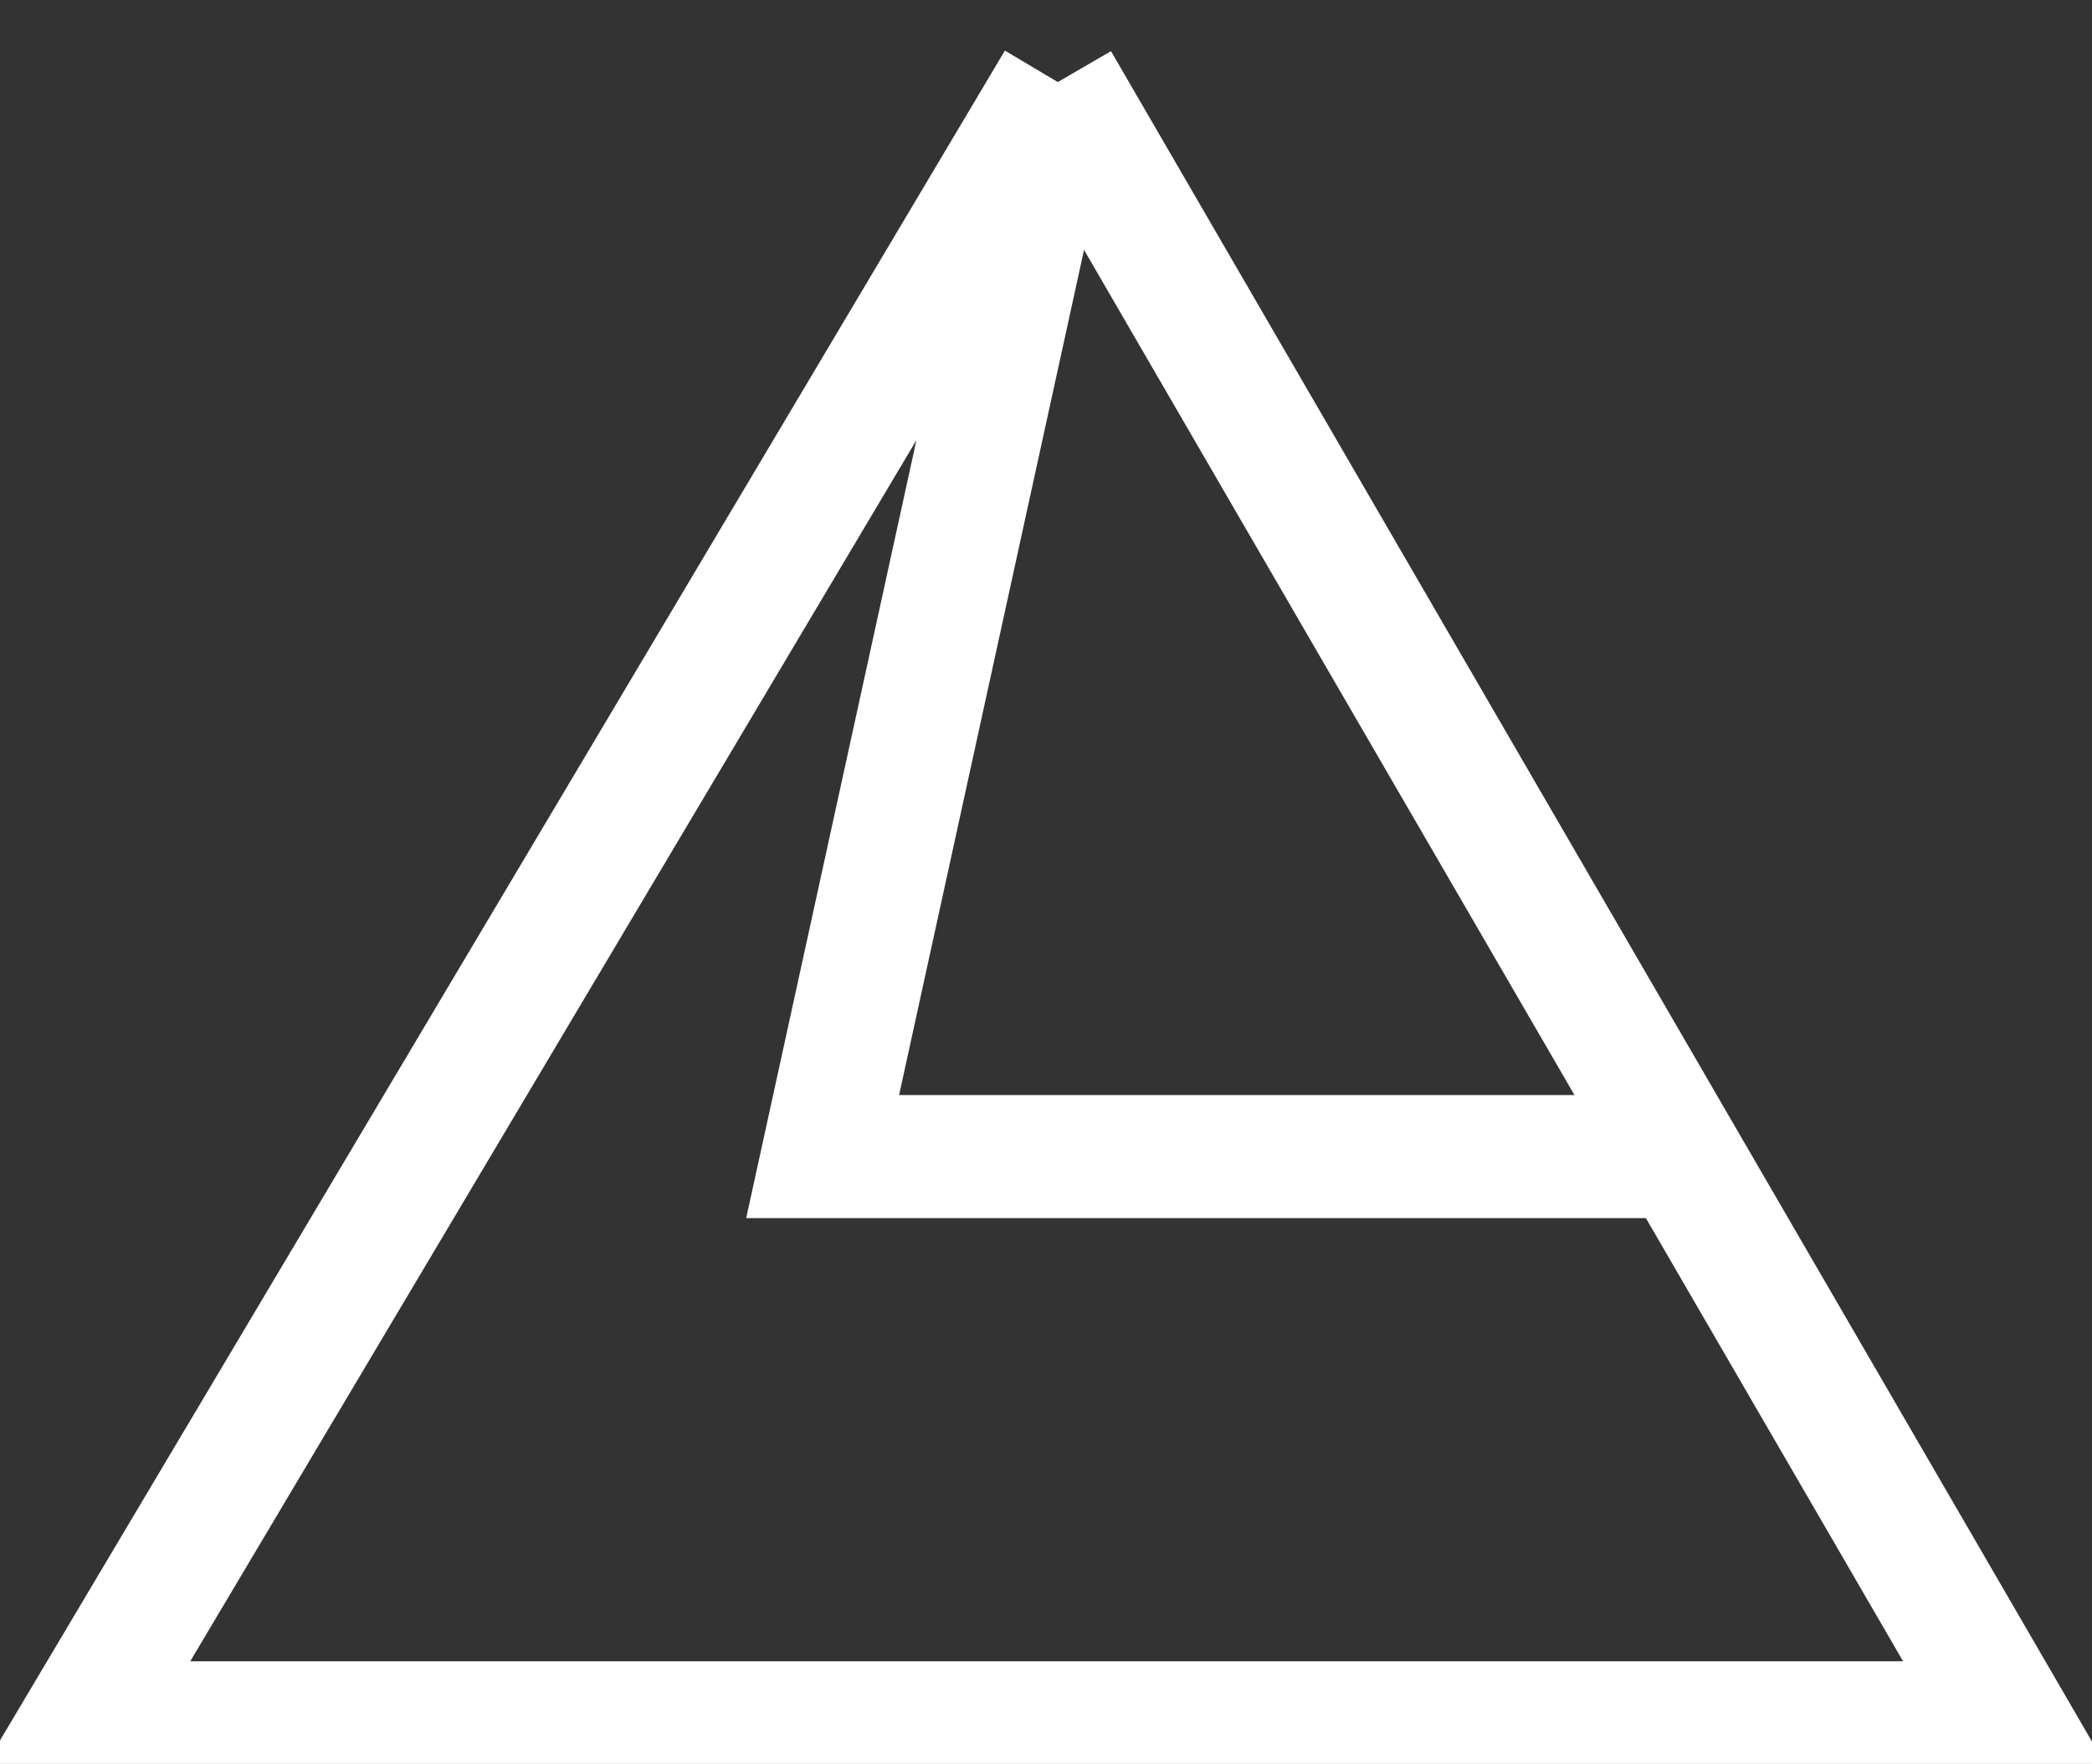 <svg xmlns="http://www.w3.org/2000/svg" width="51" height="43" fill="none" viewBox="0 0 51 43"><rect x="0" y="0" width="51" height="43" fill="#333333" stroke="none"/><path stroke="#fff" stroke-width="3" d="M25.787 2L2 42H49L40.988 28.195M25.787 2L40.988 28.195M25.787 2L20.055 28.195H40.988"/></svg>